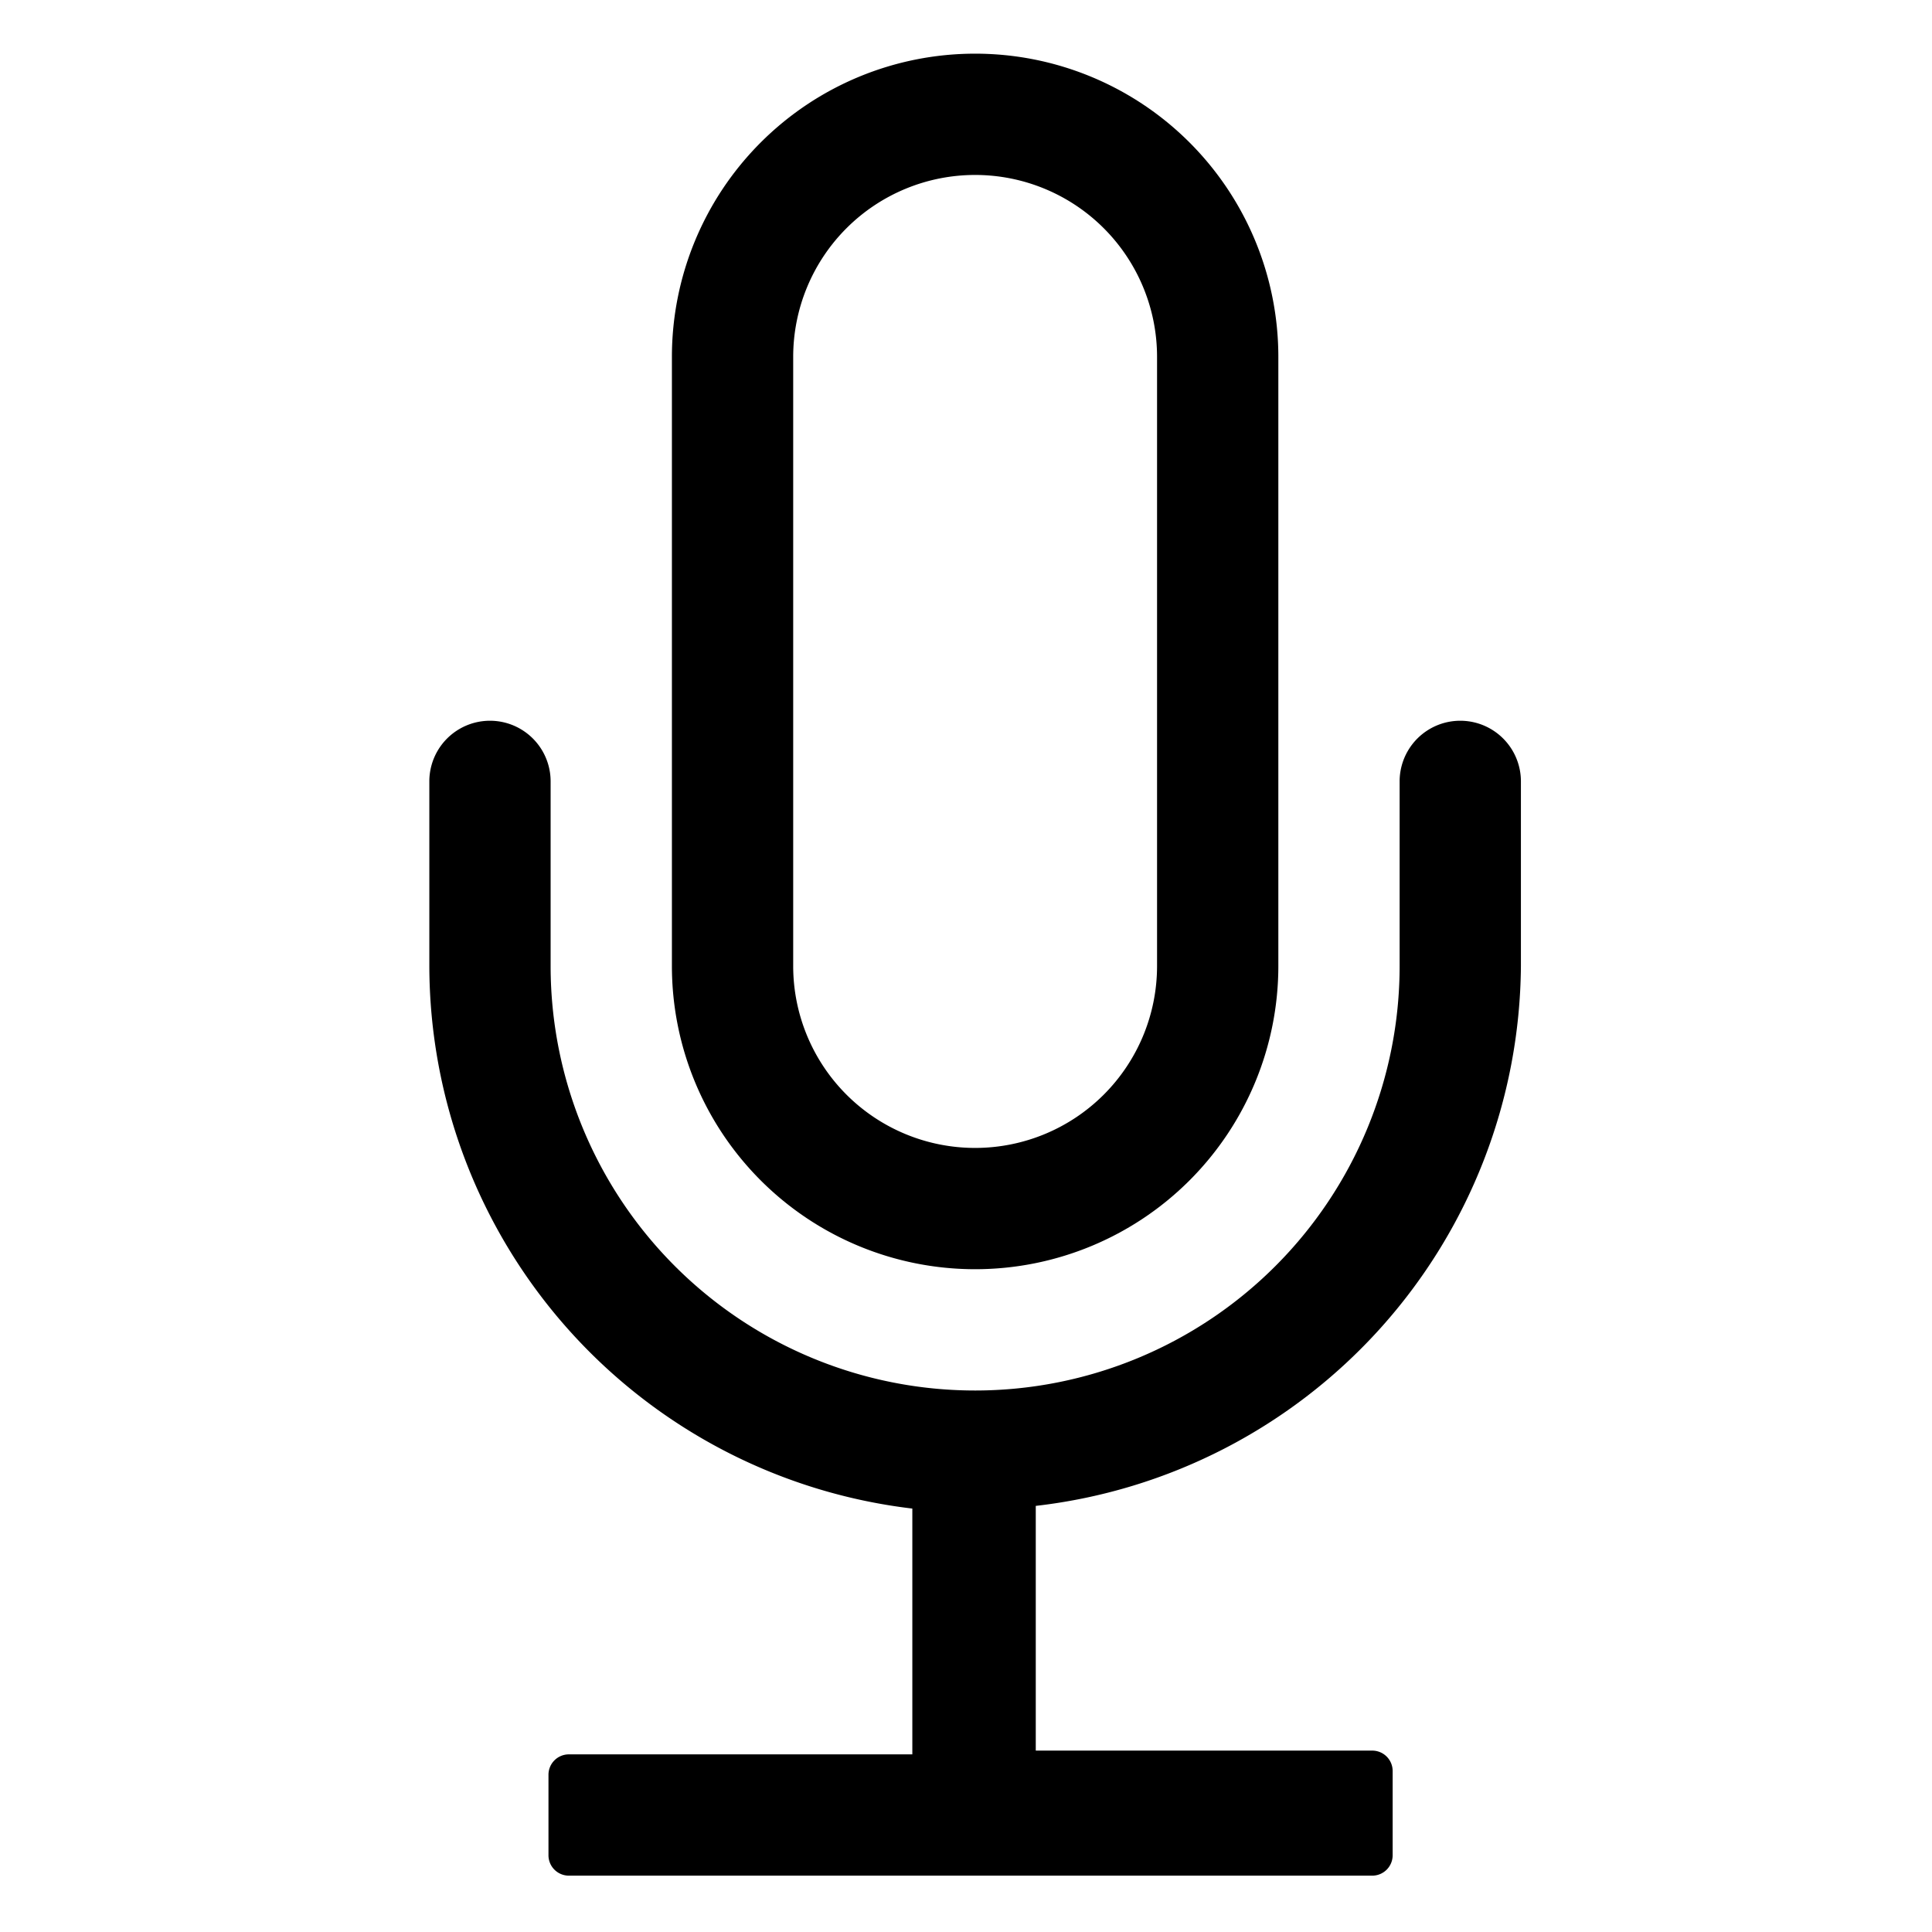 <svg id="Calque_1" data-name="Calque 1" xmlns="http://www.w3.org/2000/svg" viewBox="0 0 36 36"><title>pictogrammes</title><g id="Groupe_2062" data-name="Groupe 2062"><path id="Tracé_29844" data-name="Tracé 29844" d="M28.34,18V14.56a1.13,1.13,0,1,0-2.26,0V18a7.91,7.91,0,1,1-15.82,0V14.56a1.13,1.13,0,1,0-2.26,0V18a10.2,10.2,0,0,0,9,10.11v4.58h-6.4a.38.38,0,0,0-.38.38v1.5a.38.38,0,0,0,.38.38H25.57a.38.38,0,0,0,.38-.38V33a.38.38,0,0,0-.38-.38H19.3V28.06A10.2,10.2,0,0,0,28.34,18Z"/><path id="Tracé_29845" data-name="Tracé 29845" d="M18.17,3.26a3.39,3.39,0,0,1,3.39,3.39V18a3.39,3.39,0,1,1-6.78,0V6.65a3.39,3.39,0,0,1,3.39-3.39m0-2.26a5.65,5.65,0,0,0-5.65,5.65h0V18a5.65,5.65,0,1,0,11.3,0V6.65A5.65,5.65,0,0,0,18.17,1Z"/></g></svg>
